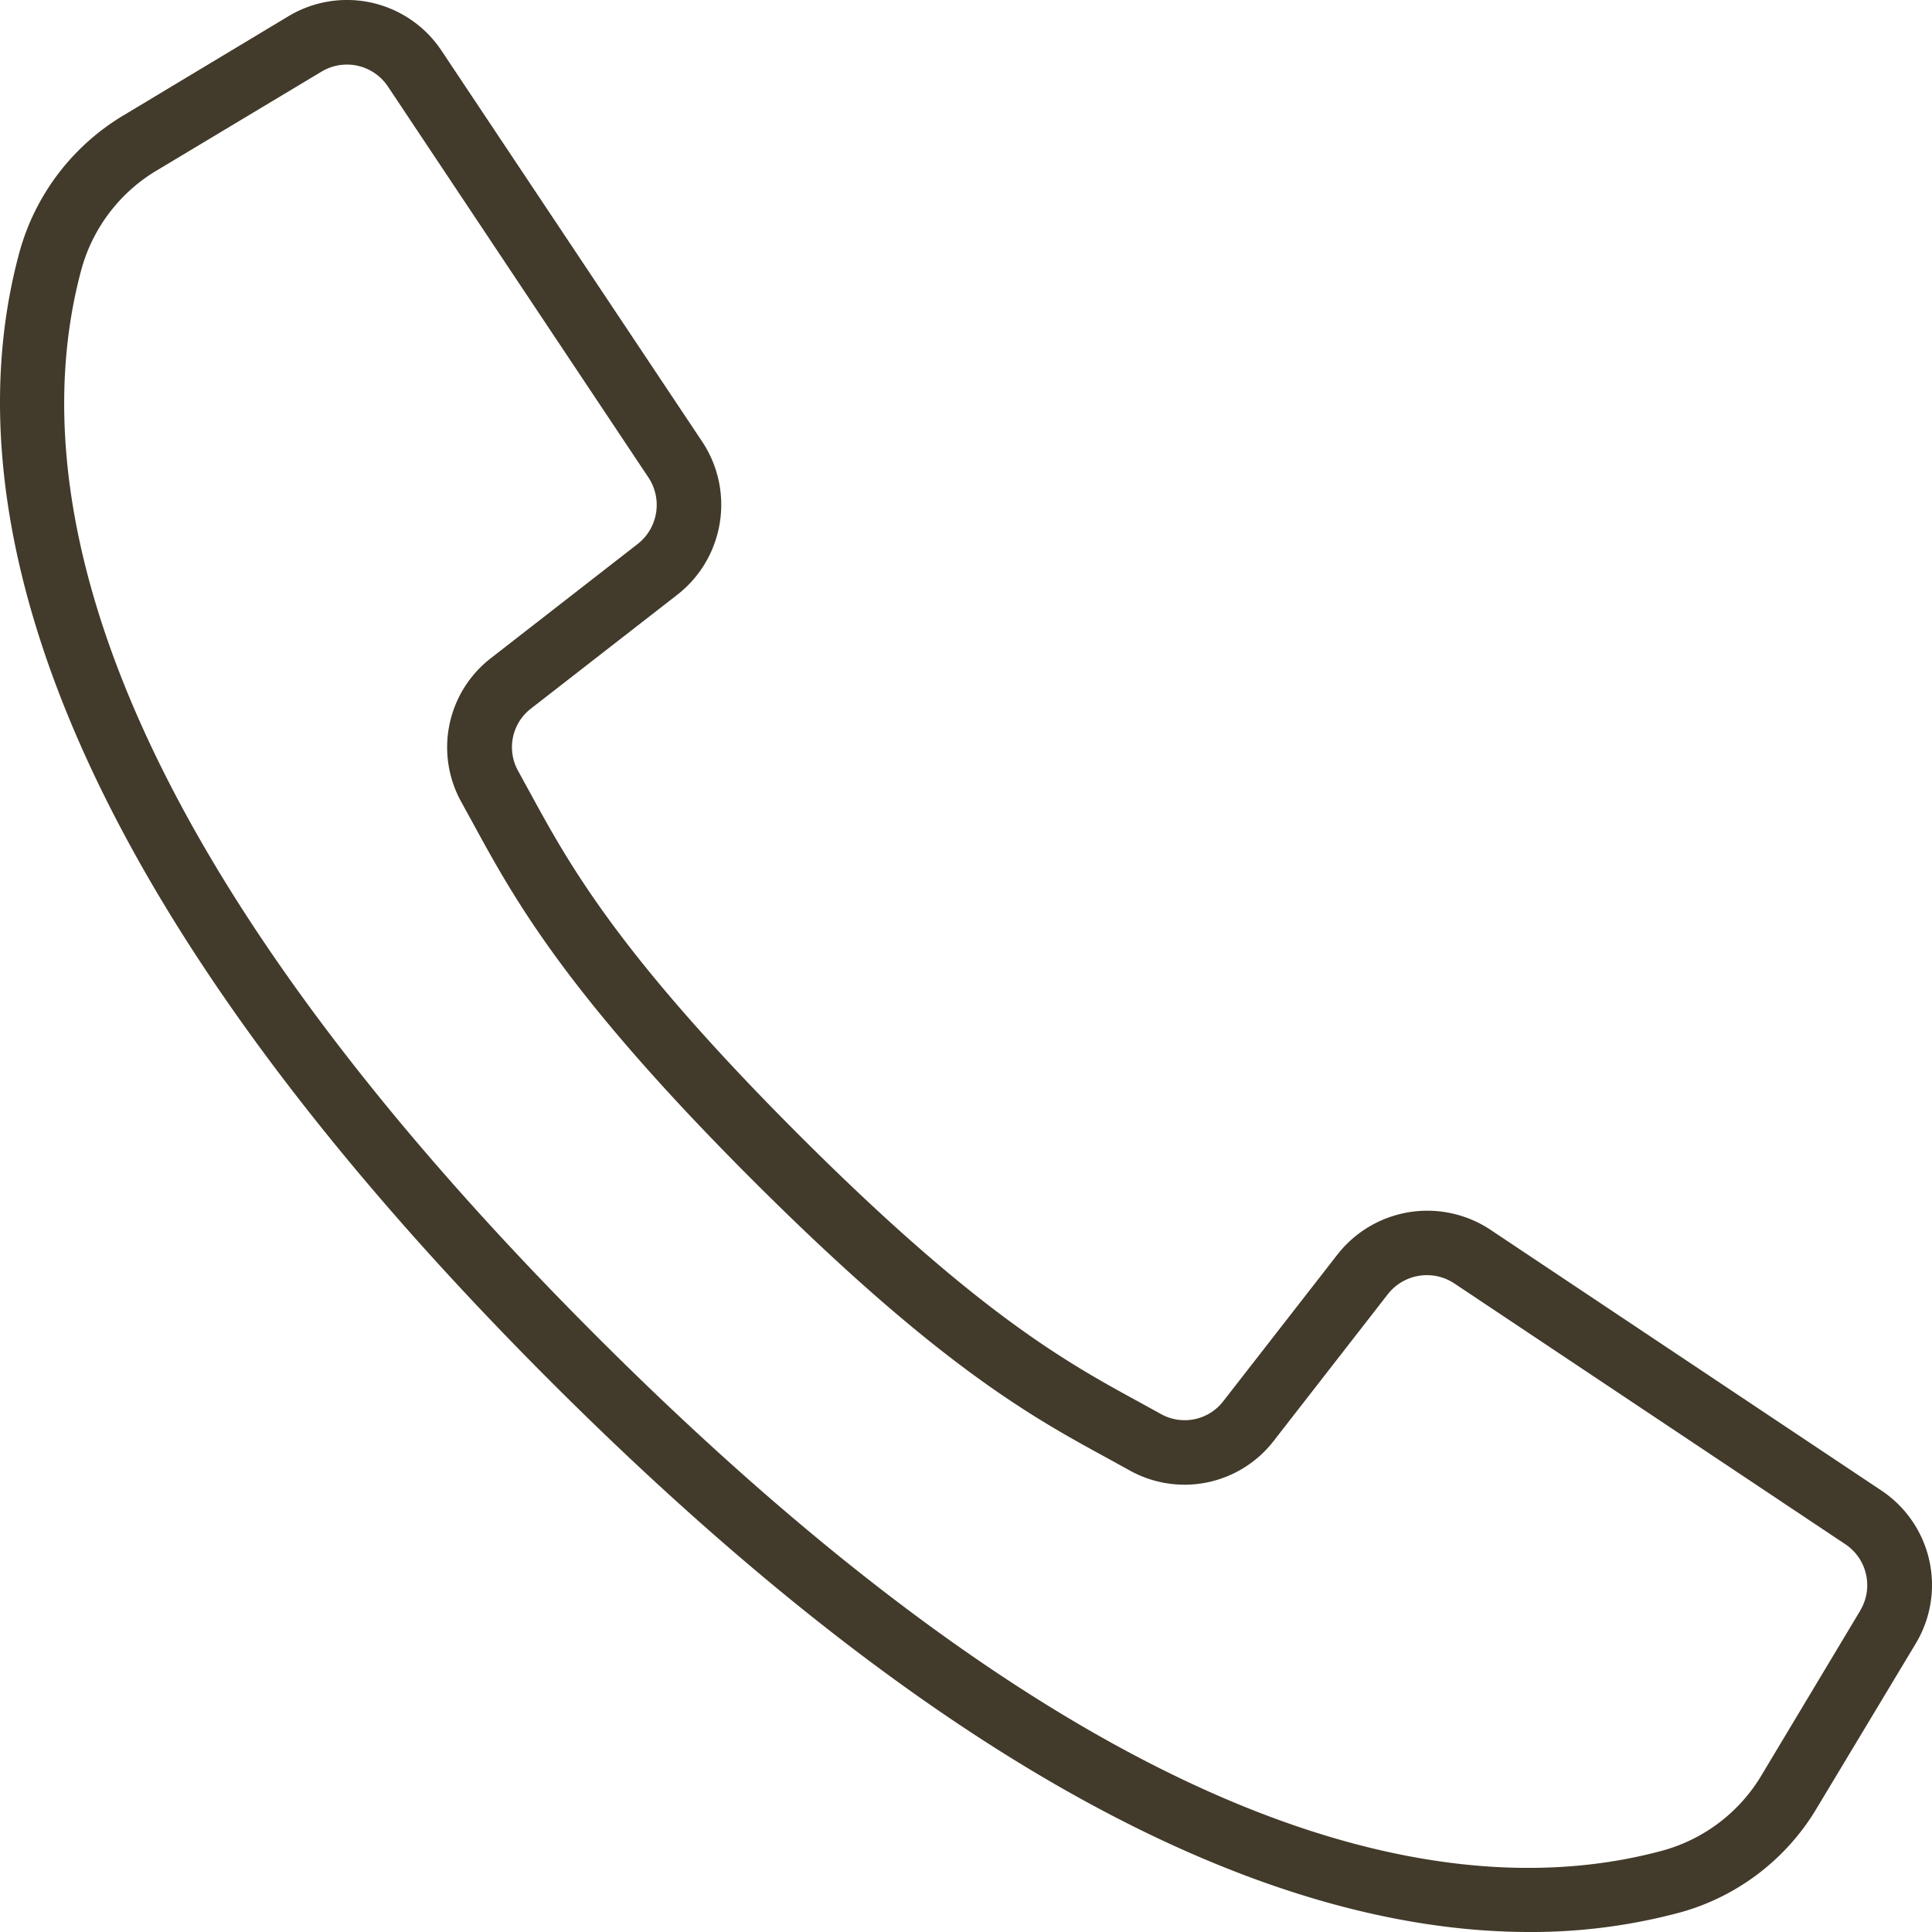 <svg width="30" height="30" fill="none" xmlns="http://www.w3.org/2000/svg"><path d="M29.213 23.144l-6.072-4.05a1.772 1.772 0 00-2.373.386l-1.77 2.274a.756.756 0 01-.969.204l-.336-.185c-1.115-.608-2.503-1.365-5.3-4.163-2.795-2.797-3.554-4.186-4.162-5.3l-.184-.336a.757.757 0 01.2-.973l2.273-1.768c.727-.57.895-1.602.385-2.373L6.856.787A1.763 1.763 0 004.479.252L1.94 1.778a3.582 3.582 0 00-1.633 2.12c-.914 3.33-.226 9.08 8.243 17.552C15.288 28.188 20.304 30 23.751 30c.794.003 1.584-.1 2.35-.307a3.579 3.579 0 002.12-1.633l1.526-2.538a1.763 1.763 0 00-.534-2.378zm-.327 1.865l-1.523 2.54a2.586 2.586 0 01-1.525 1.181c-3.076.845-8.449.145-16.58-7.987C1.126 12.611.428 7.238 1.27 4.162a2.588 2.588 0 011.184-1.527l2.539-1.523a.765.765 0 011.031.232l2.2 3.302 1.846 2.77a.77.77 0 01-.167 1.03L7.63 10.214a1.75 1.75 0 00-.463 2.246l.18.328c.64 1.172 1.433 2.63 4.333 5.53 2.9 2.9 4.358 3.694 5.53 4.332l.328.181a1.75 1.75 0 002.245-.463l1.768-2.273a.77.77 0 011.03-.167l6.072 4.05c.34.226.443.68.232 1.03z" fill="#423A2A"/></svg>
